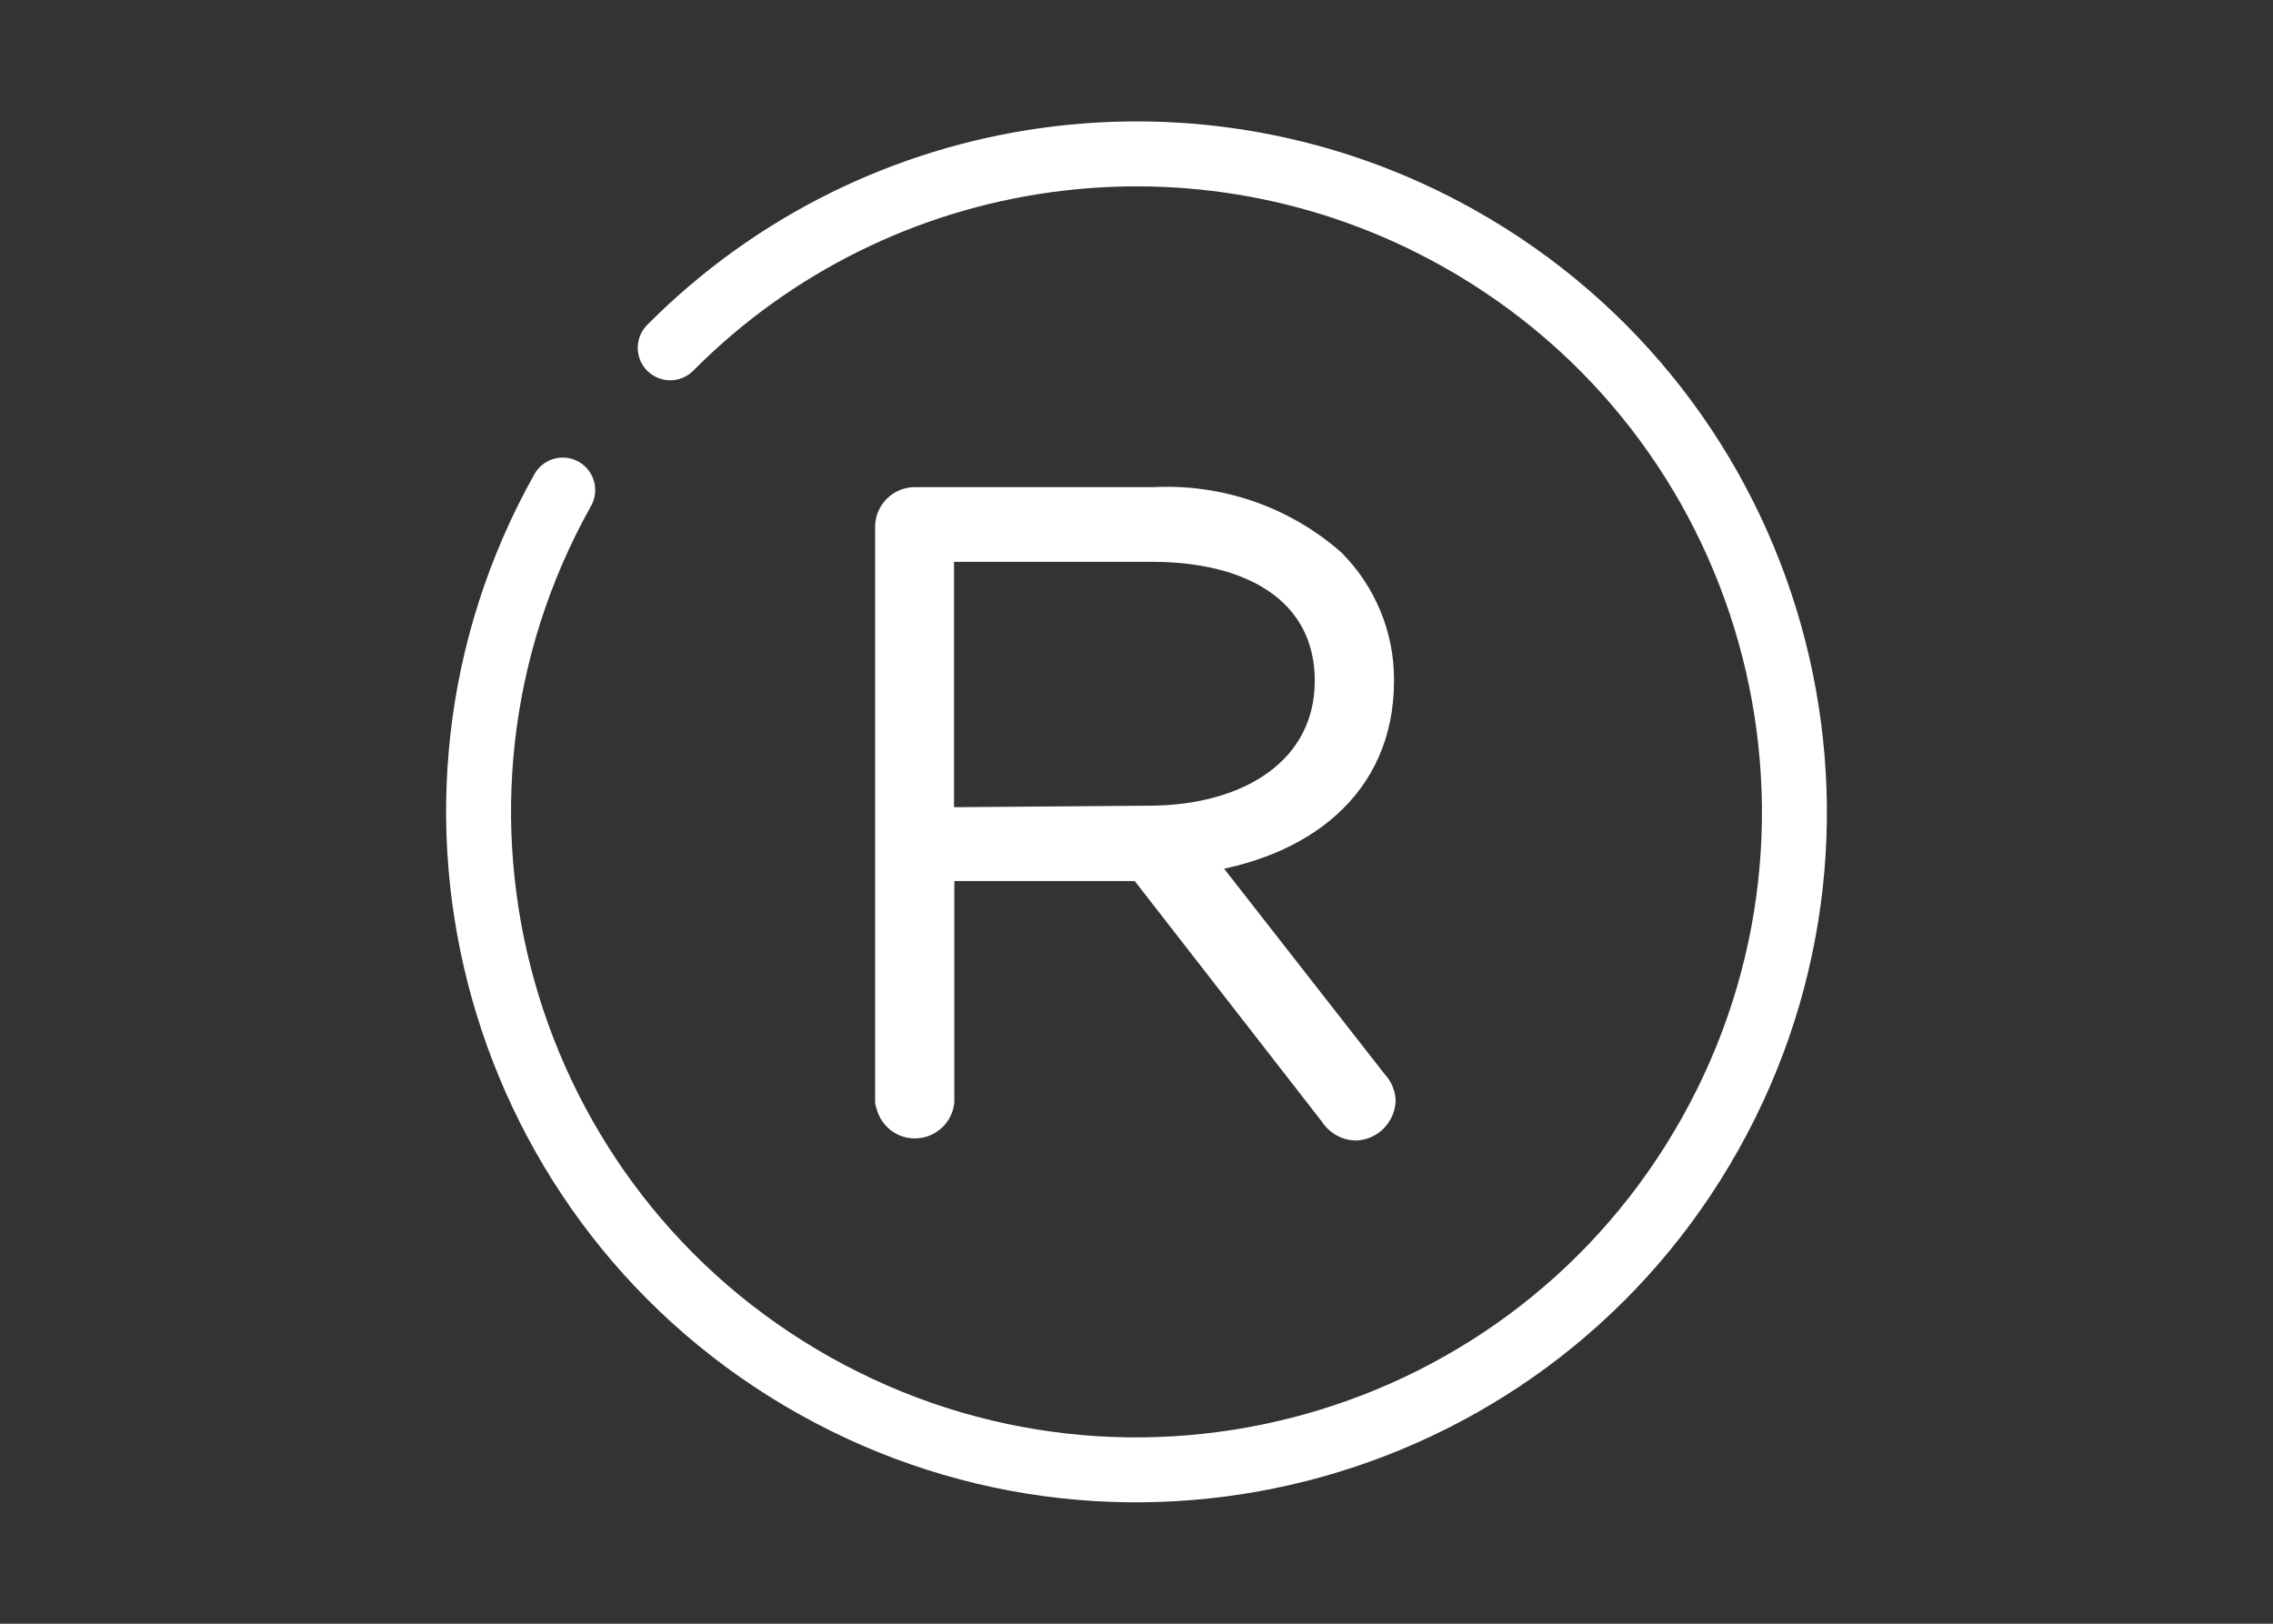 <svg id="kurumsalkimliksvg" xmlns="http://www.w3.org/2000/svg" viewBox="0 0 70 50">
	<rect x="0" y="0" width="70" height="50" fill="#333333" stroke="none"/>
	<path d="M28.88,25.36v-8.56h6.58c3.49,0,5.53,1.6,5.53,4.16h0c0,2.75-2.4,4.35-5.62,4.35l-6.49.05ZM27.46,33.92c.05.39.4.68.8.63.33-.04.59-.3.63-.63v-7.29h6.3l5.92,7.61c.13.22.37.37.63.38.4-.01.72-.33.74-.73-.01-.18-.09-.36-.22-.49l-5.47-7c3.25-.43,5.64-2.25,5.64-5.43v-.06c0-1.32-.53-2.59-1.46-3.53-1.49-1.31-3.44-1.98-5.42-1.88h-7.39c-.39.01-.7.32-.71.71v17.71Z" fill="#fff" stroke="#fff" stroke-linecap="round" stroke-linejoin="round" stroke-width="1" />
	<path d="M17.33,15.09c-5.47,9.76-2,22.11,7.76,27.58,9.76,5.47,22.11,2,27.58-7.76,5.47-9.76,2-22.11-7.76-27.58-7.93-4.45-17.86-3.07-24.27,3.38" fill="none" stroke="#fff" stroke-linecap="round" stroke-linejoin="round" stroke-width="2" />
</svg>
